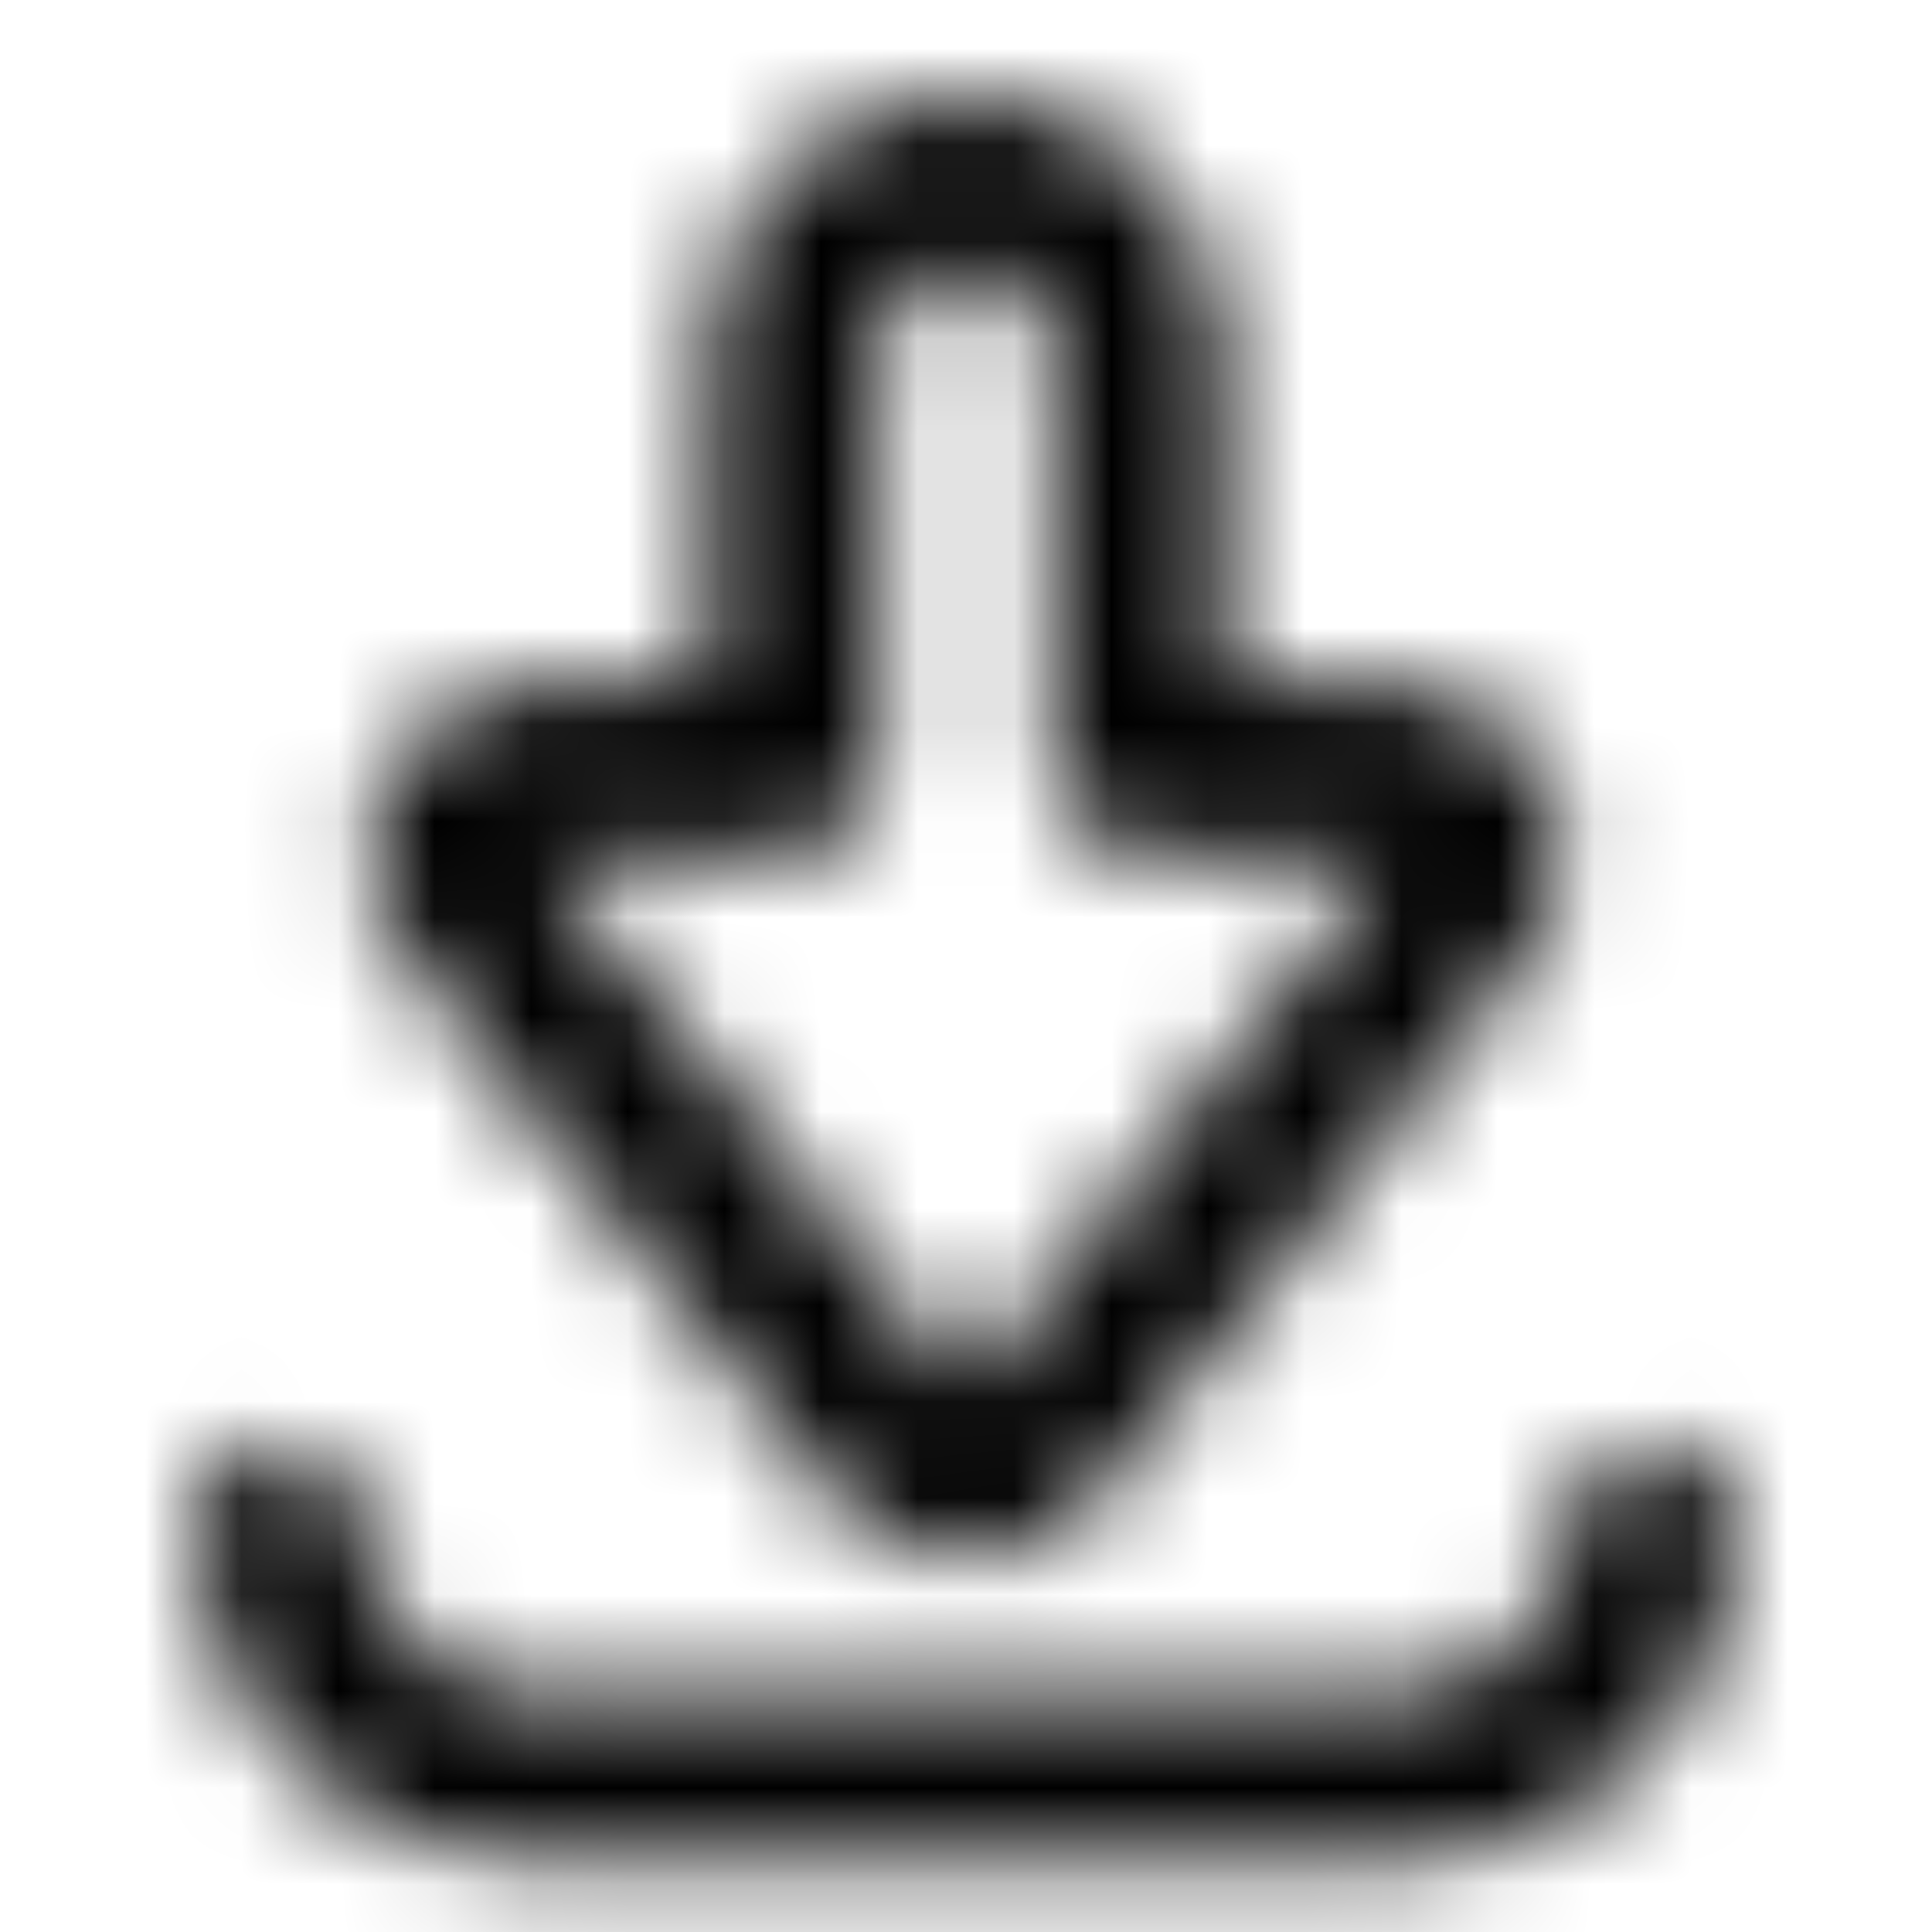 <?xml version="1.0" encoding="UTF-8"?>
<svg width="20px" height="20px" viewBox="0 0 20 20" version="1.1" xmlns="http://www.w3.org/2000/svg" xmlns:xlink="http://www.w3.org/1999/xlink">
    <defs>
        <path d="M3.595,7.837 L8,13.384 L12.405,7.837 L9.778,7.837 C9.287,7.837 8.889,7.447 8.889,6.966 L8.889,2.612 C8.889,2.131 8.491,1.741 8,1.741 C7.509,1.741 7.111,2.131 7.111,2.612 L7.111,6.966 C7.111,7.447 6.713,7.837 6.222,7.837 L3.595,7.837 Z M12.405,6.095 C13.387,6.095 14.183,6.875 14.183,7.837 C14.183,8.224 14.051,8.6 13.808,8.906 L9.403,14.454 C8.801,15.213 7.684,15.35 6.909,14.759 C6.792,14.67 6.687,14.568 6.597,14.454 L2.192,8.906 C1.589,8.147 1.729,7.053 2.504,6.462 C2.816,6.224 3.2,6.095 3.595,6.095 L5.333,6.095 L5.333,2.612 C5.333,1.17 6.527,0 8,0 C9.473,0 10.667,1.17 10.667,2.612 L10.667,6.095 L12.405,6.095 Z M14.222,14.803 C14.222,14.322 14.62,13.932 15.111,13.932 C15.602,13.932 16,14.322 16,14.803 C16,16.726 14.408,18.286 12.444,18.286 L3.556,18.286 C1.592,18.286 0,16.726 0,14.803 C0,14.322 0.398,13.932 0.889,13.932 C1.38,13.932 1.778,14.322 1.778,14.803 C1.778,15.765 2.574,16.544 3.556,16.544 L12.444,16.544 C13.426,16.544 14.222,15.765 14.222,14.803 Z" id="path-1"></path>
    </defs>
    <g id="Icon-/-Download" stroke="none" stroke-width="1" fill="none" fill-rule="evenodd">
        <g id="Color-/-Brand-Primary" transform="translate(2, 1)">
            <mask id="mask-2" fill="white">
                <use xlink:href="#path-1"></use>
            </mask>
            <use id="Mask" fill="none" fill-rule="nonzero" xlink:href="#path-1"></use>
            <g id="Color-/-Default-Text" mask="url(#mask-2)" fill="currentColor">
                <g transform="translate(-2, -1)" id="Rectangle">
                    <rect x="0" y="0" width="20" height="20"></rect>
                </g>
            </g>
        </g>
    </g>
</svg>
